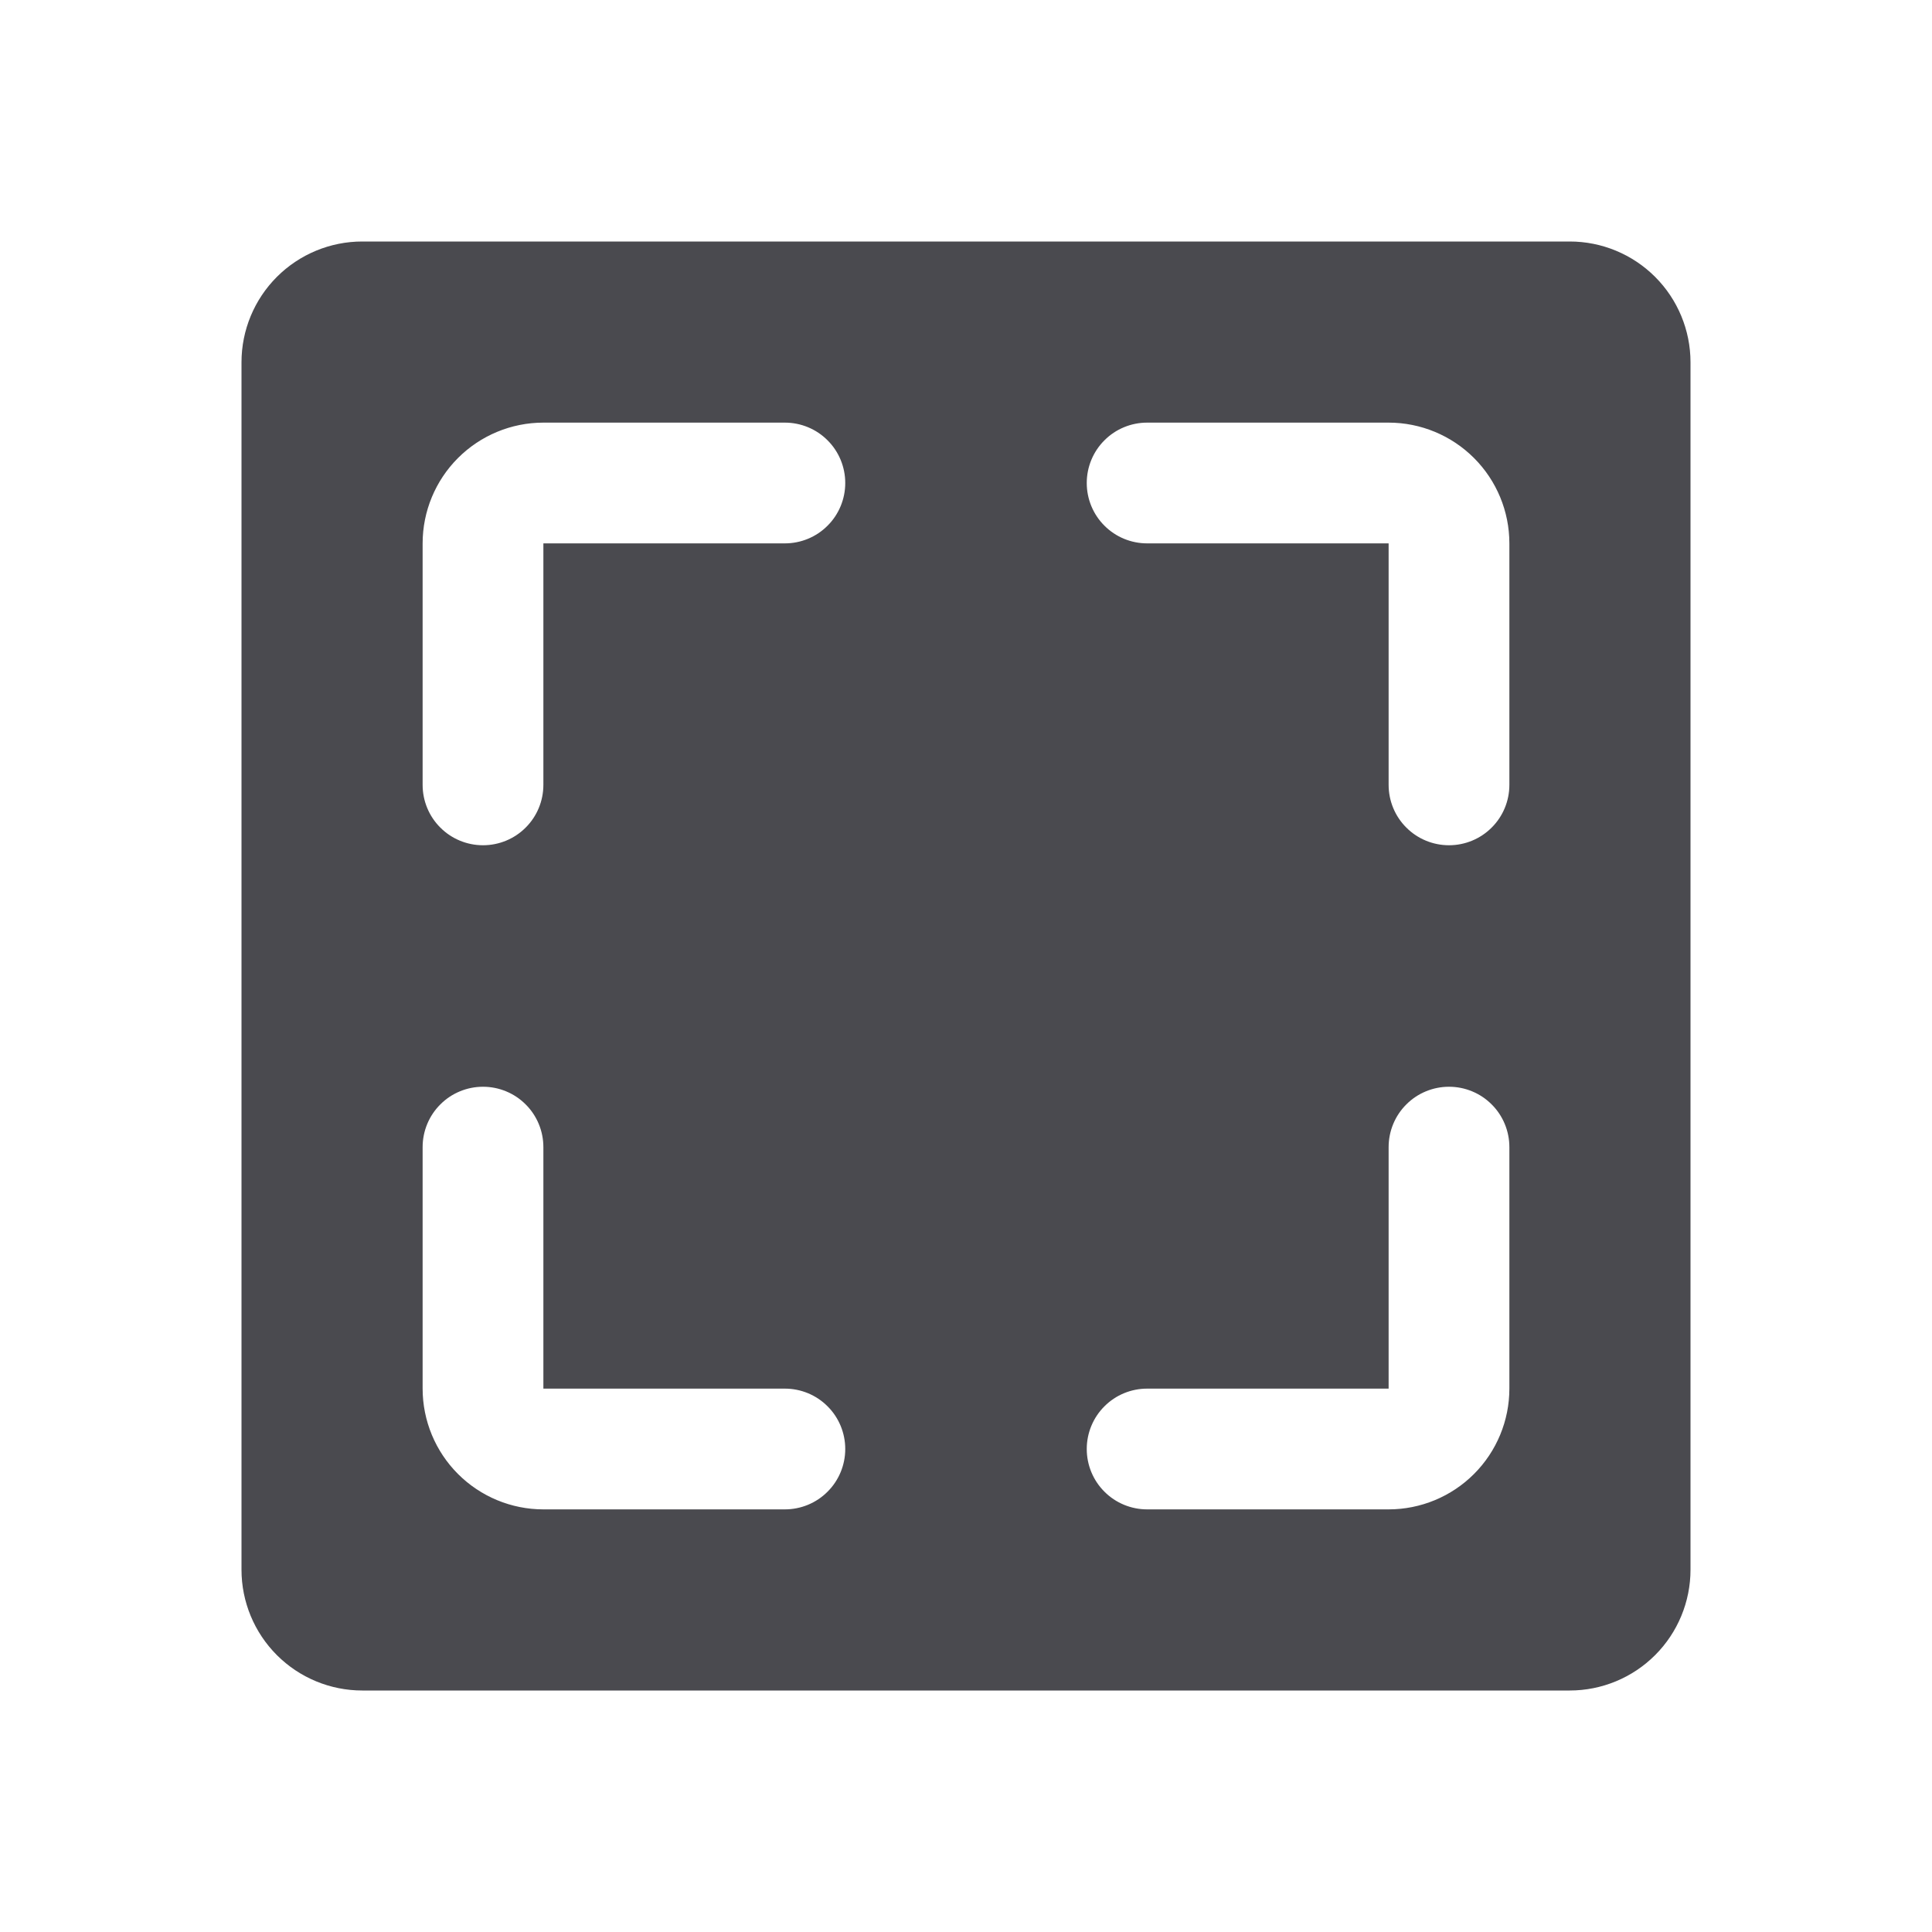 <svg width="32" height="32" viewBox="0 0 32 32" fill="none" xmlns="http://www.w3.org/2000/svg">
<path d="M26 4H6C5.47 4 4.961 4.211 4.586 4.586C4.211 4.961 4 5.47 4 6V26C4 26.53 4.211 27.039 4.586 27.414C4.961 27.789 5.47 28 6 28H26C26.53 28 27.039 27.789 27.414 27.414C27.789 27.039 28 26.53 28 26V6C28 5.47 27.789 4.961 27.414 4.586C27.039 4.211 26.53 4 26 4ZM13 25H9C8.47 25 7.961 24.789 7.586 24.414C7.211 24.039 7 23.53 7 23V19C7 18.735 7.105 18.48 7.293 18.293C7.48 18.105 7.735 18 8 18C8.265 18 8.52 18.105 8.707 18.293C8.895 18.48 9 18.735 9 19V23H13C13.265 23 13.52 23.105 13.707 23.293C13.895 23.48 14 23.735 14 24C14 24.265 13.895 24.52 13.707 24.707C13.52 24.895 13.265 25 13 25ZM13 9H9V13C9 13.265 8.895 13.52 8.707 13.707C8.52 13.895 8.265 14 8 14C7.735 14 7.48 13.895 7.293 13.707C7.105 13.52 7 13.265 7 13V9C7 8.47 7.211 7.961 7.586 7.586C7.961 7.211 8.47 7 9 7H13C13.265 7 13.52 7.105 13.707 7.293C13.895 7.48 14 7.735 14 8C14 8.265 13.895 8.52 13.707 8.707C13.52 8.895 13.265 9 13 9ZM25 23C25 23.53 24.789 24.039 24.414 24.414C24.039 24.789 23.53 25 23 25H19C18.735 25 18.48 24.895 18.293 24.707C18.105 24.52 18 24.265 18 24C18 23.735 18.105 23.48 18.293 23.293C18.48 23.105 18.735 23 19 23H23V19C23 18.735 23.105 18.48 23.293 18.293C23.48 18.105 23.735 18 24 18C24.265 18 24.52 18.105 24.707 18.293C24.895 18.48 25 18.735 25 19V23ZM25 13C25 13.265 24.895 13.52 24.707 13.707C24.52 13.895 24.265 14 24 14C23.735 14 23.48 13.895 23.293 13.707C23.105 13.52 23 13.265 23 13V9H19C18.735 9 18.48 8.895 18.293 8.707C18.105 8.52 18 8.265 18 8C18 7.735 18.105 7.48 18.293 7.293C18.48 7.105 18.735 7 19 7H23C23.53 7 24.039 7.211 24.414 7.586C24.789 7.961 25 8.47 25 9V13Z" fill="#4A4A4F"/>
</svg>
